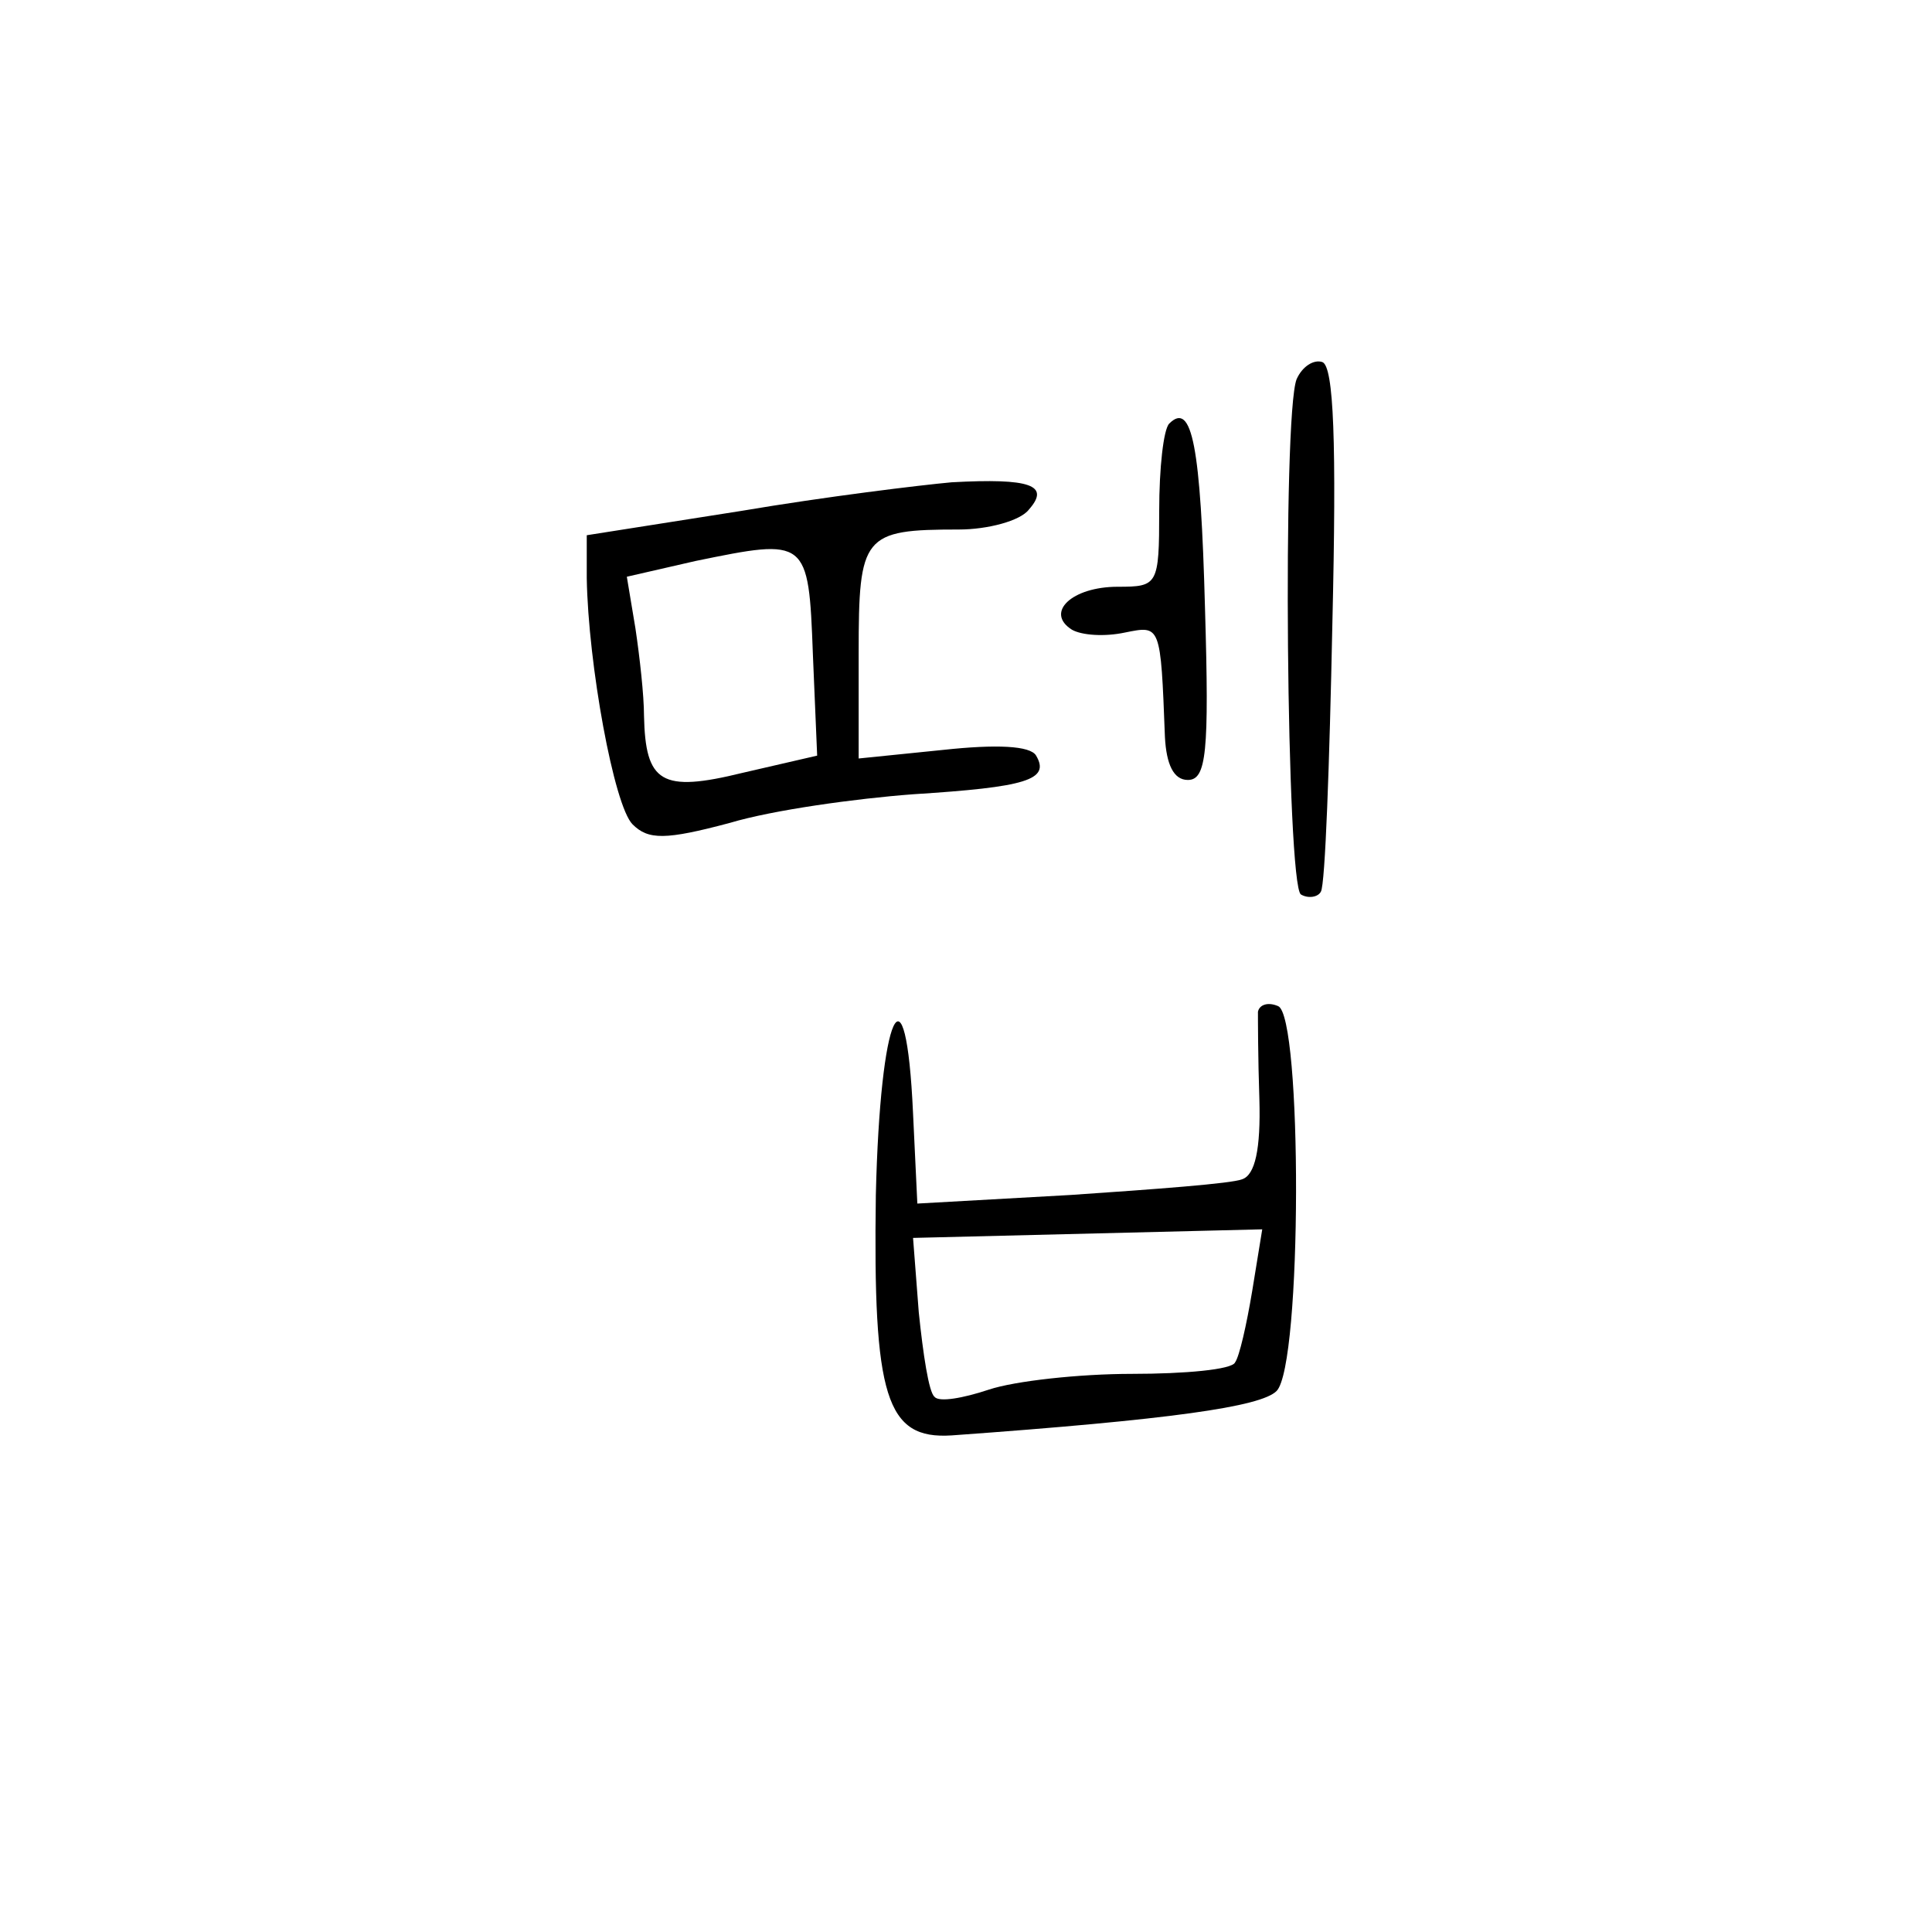 <?xml version="1.0" standalone="no"?>
<!DOCTYPE svg PUBLIC "-//W3C//DTD SVG 20010904//EN"
 "http://www.w3.org/TR/2001/REC-SVG-20010904/DTD/svg10.dtd">
<svg version="1.0" xmlns="http://www.w3.org/2000/svg"
 width="135pt" height="135pt" viewBox="0 0 135 135"
 preserveAspectRatio="xMidYMid meet">
<g transform="translate(0,135) scale(0.1,-0.1)"
fill="#000000" stroke="none">
<path d="M906 1085 c-10 -26 -7 -353 3 -360 5 -3 12 -2 14 2 3 5 6 89 8 187 3
127 1 180 -7 183 -6 2 -14 -3 -18 -12z"/>
<path d="M817 1054 c-4 -4 -7 -31 -7 -61 0 -52 -1 -53 -29 -53 -32 0 -51 -18
-32 -30 7 -4 23 -5 37 -2 25 5 25 6 28 -73 1 -19 6 -30 16 -30 13 0 15 19 12
120 -3 113 -9 145 -25 129z"/>
<path d="M665 1013 c-22 -2 -88 -10 -147 -20 l-108 -17 0 -30 c1 -60 19 -159
32 -172 11 -11 23 -11 68 1 30 9 88 17 128 20 79 5 96 10 86 27 -4 7 -28 8
-65 4 l-59 -6 0 74 c0 82 3 86 70 86 20 0 43 6 49 14 15 17 1 22 -54 19z m-97
-120 l3 -71 -52 -12 c-57 -14 -68 -7 -69 40 0 14 -3 41 -6 61 l-6 36 48 11
c78 16 79 16 82 -65z"/>
<path d="M879 643 c0 -4 0 -32 1 -61 1 -35 -3 -53 -12 -56 -7 -3 -61 -7 -120
-11 l-107 -6 -3 63 c-5 110 -23 71 -26 -57 -2 -141 7 -171 53 -168 153 11 216
20 227 31 18 18 18 263 1 269 -7 3 -13 1 -14 -4z m-4 -195 c-4 -24 -9 -46 -12
-50 -2 -5 -35 -8 -72 -8 -37 0 -82 -5 -100 -11 -18 -6 -35 -9 -38 -5 -4 3 -8
30 -11 59 l-4 52 122 3 122 3 -7 -43z"/>
</g>
</svg>
